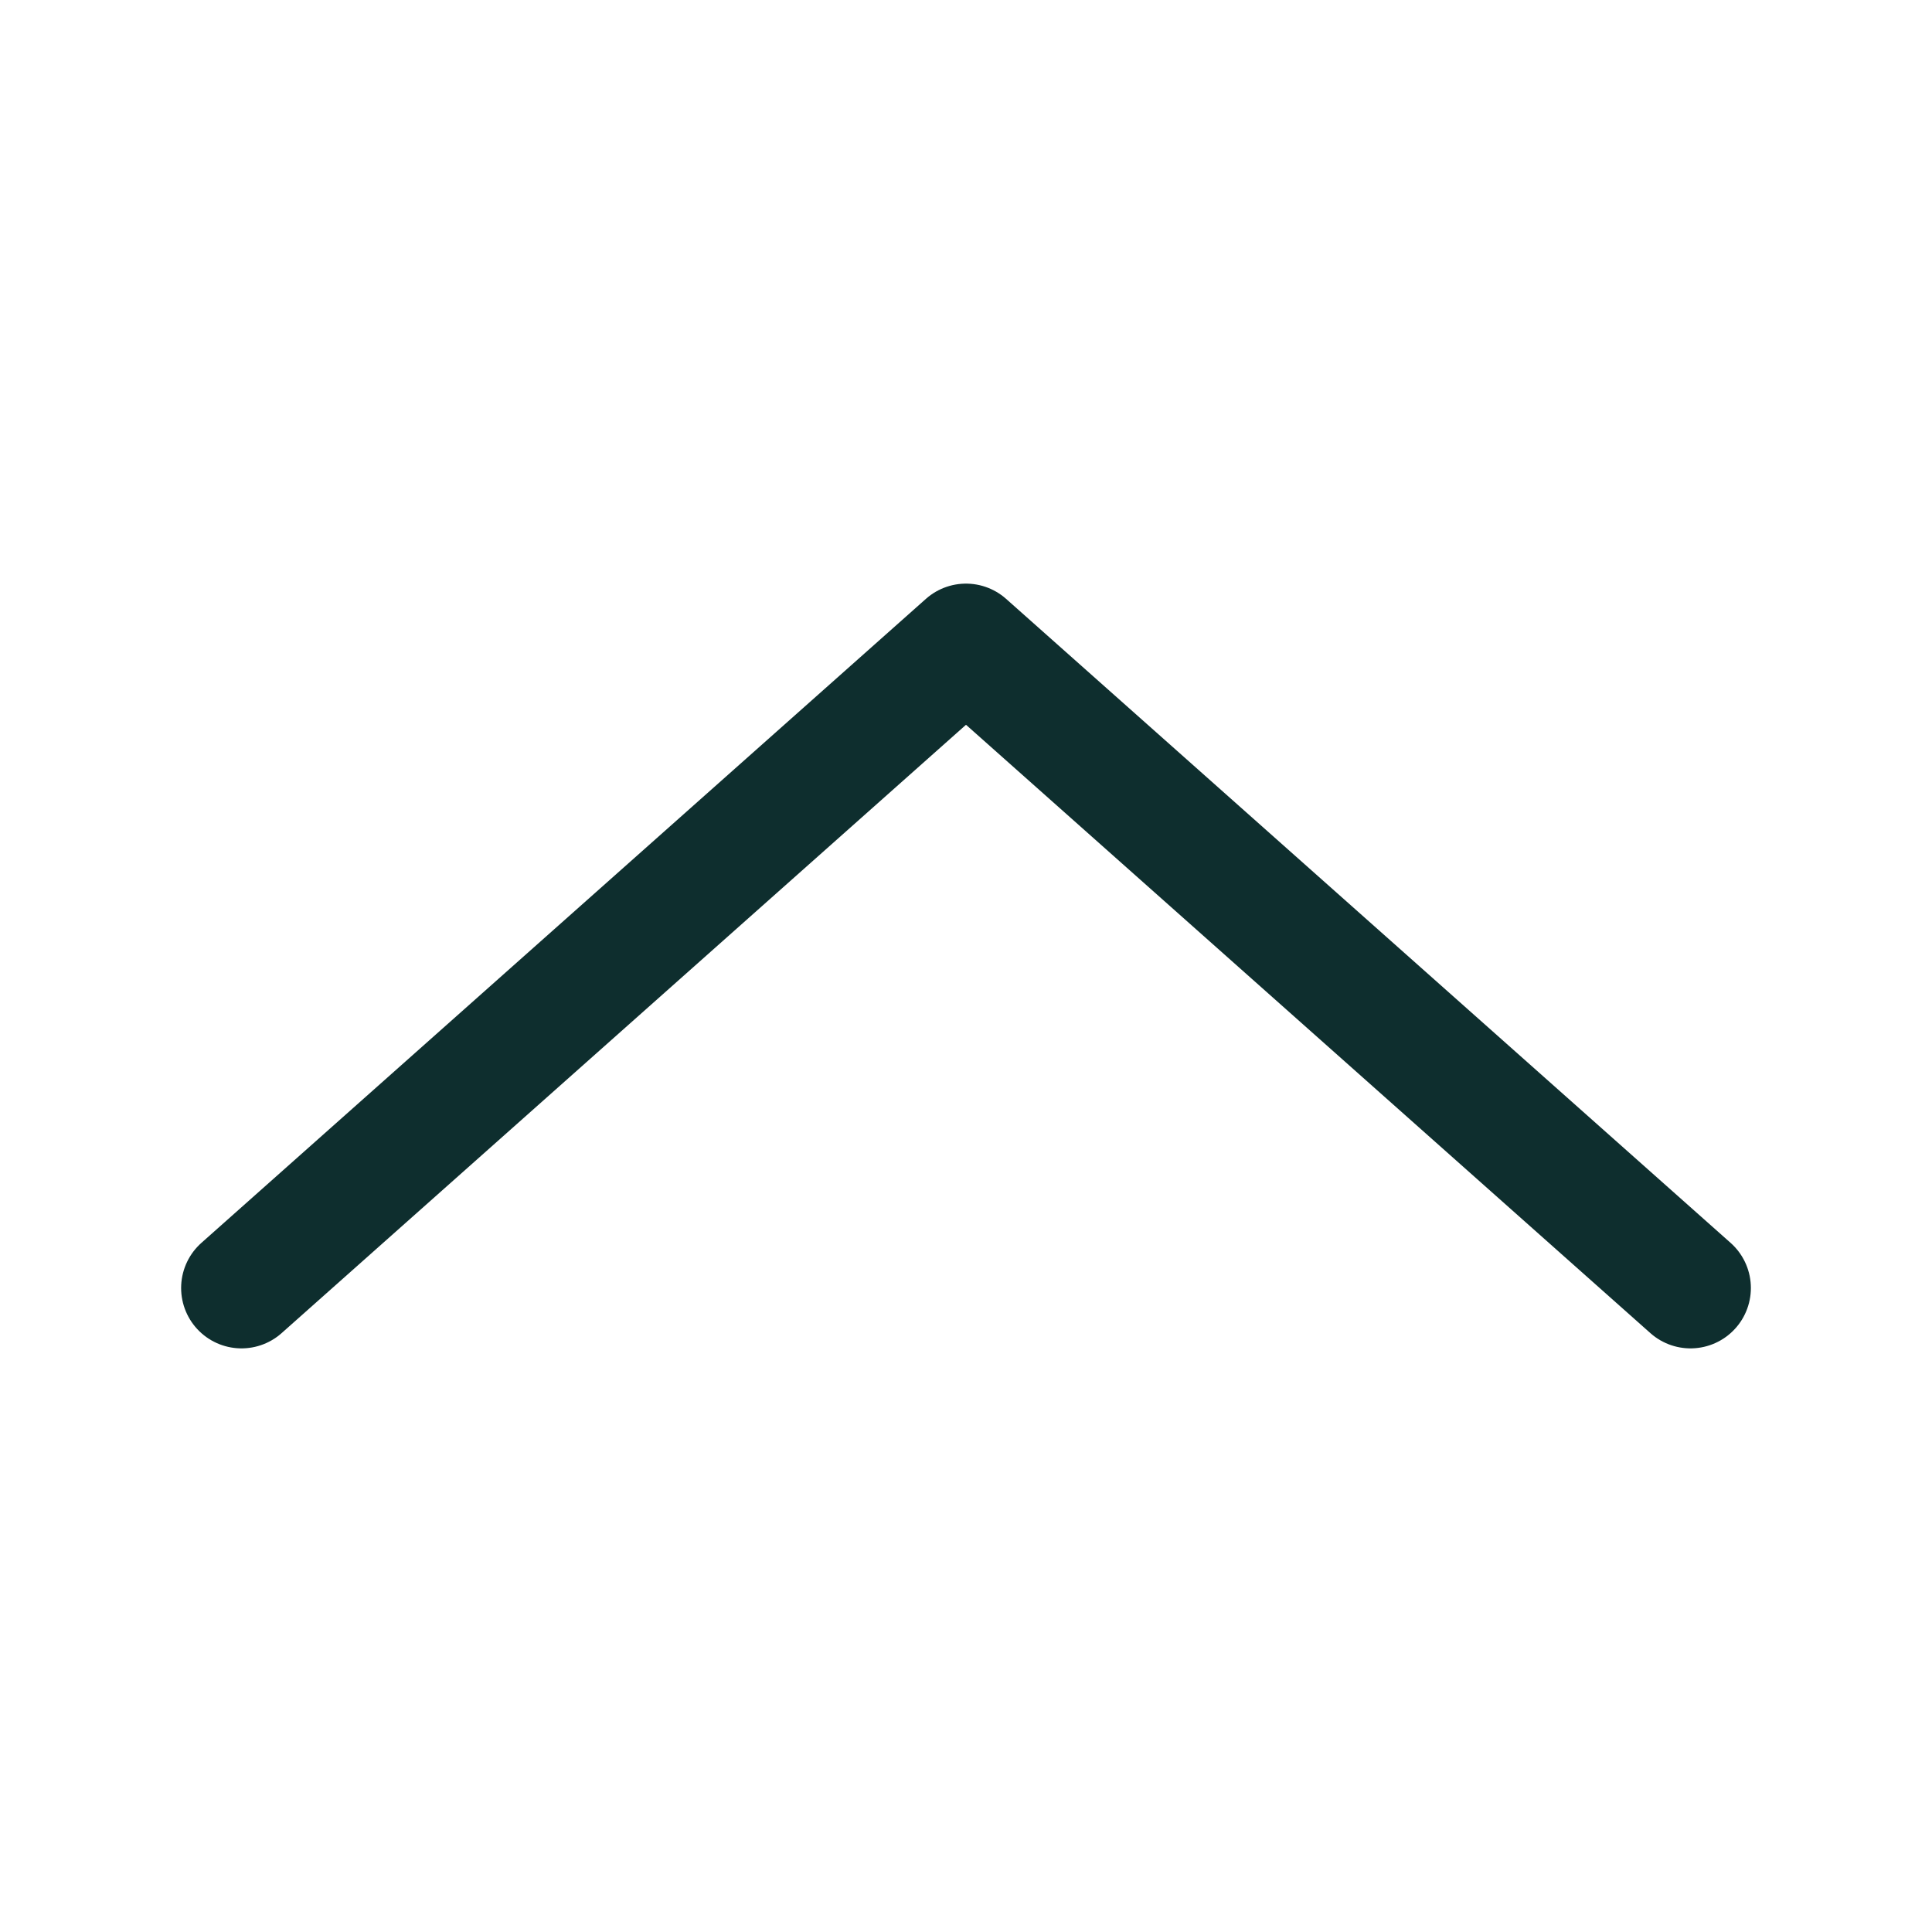<svg width="24" height="24" viewBox="0 0 24 24" fill="none" xmlns="http://www.w3.org/2000/svg">
<path d="M3 16L12 8L21 16" stroke="#0E2E2E" stroke-width="1.5" stroke-linecap="round" stroke-linejoin="round"/>
</svg>
